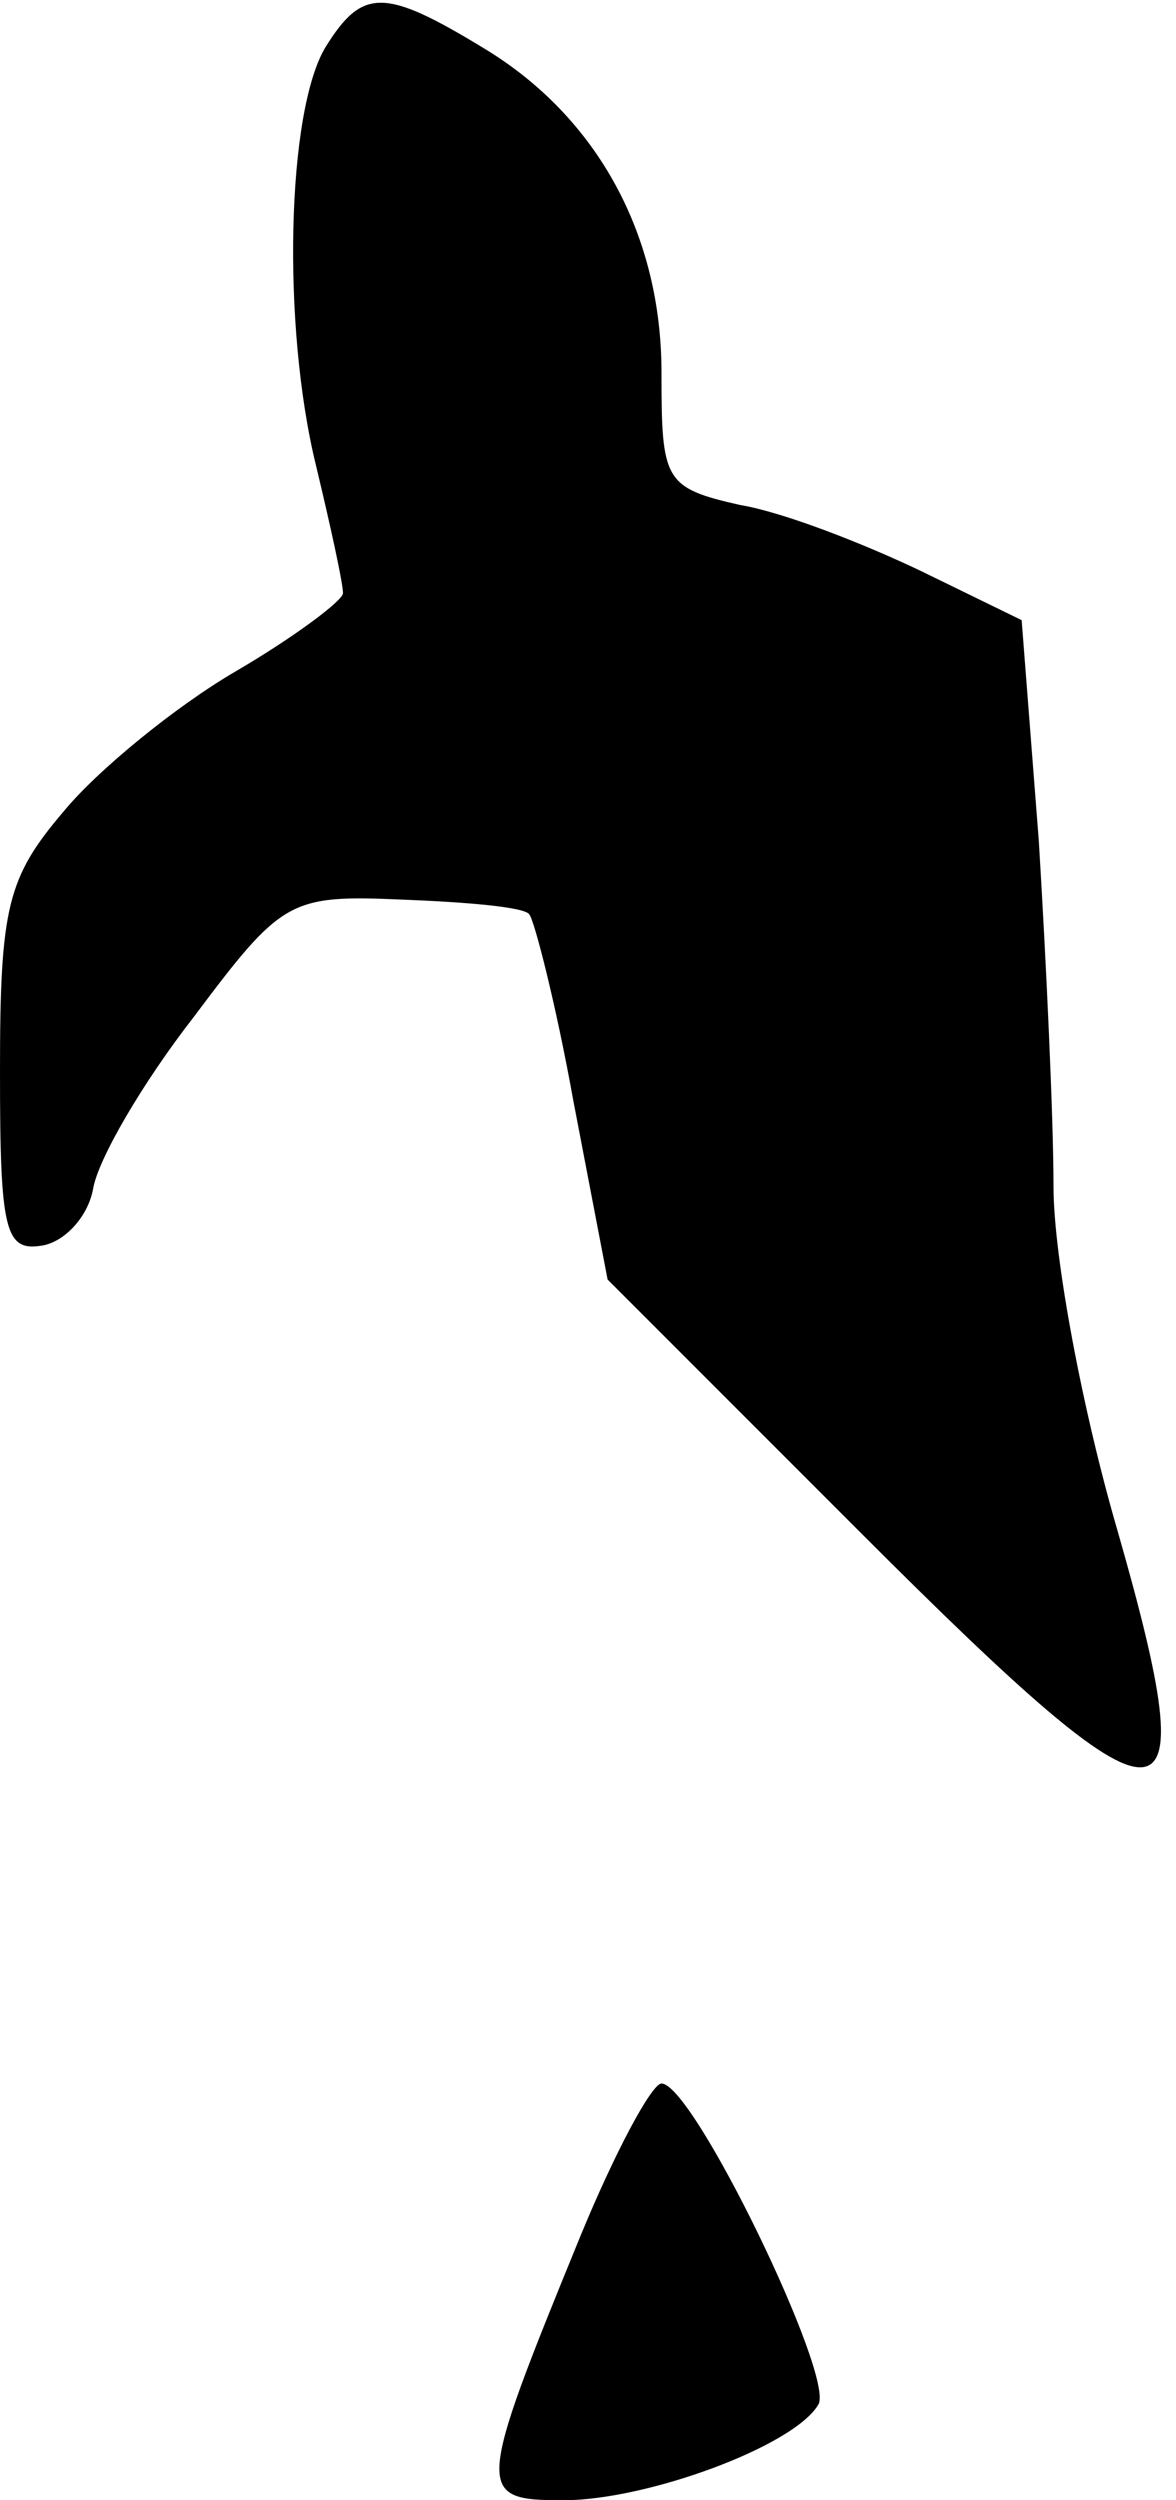 <?xml version="1.0" standalone="no"?>
<!DOCTYPE svg PUBLIC "-//W3C//DTD SVG 20010904//EN"
 "http://www.w3.org/TR/2001/REC-SVG-20010904/DTD/svg10.dtd">
<svg version="1.0" xmlns="http://www.w3.org/2000/svg"
 width="48pt" height="102pt" viewBox="0 0 48 102"
 preserveAspectRatio="xMidYMid meet">
<g transform="translate(0,102) scale(0.1,-0.1)"
fill="#000000" stroke="none">
<path fill="#000000" stroke="none" d="M133 1001 c-16 -26 -18 -114 -4 -171 6
-25 11 -48 11 -52 0 -3 -20 -18 -44 -32 -24 -14 -56 -40 -70 -57 -23 -27 -26
-39 -26 -106 0 -66 2 -74 18 -71 9 2 18 12 20 23 2 12 20 43 41 70 36 48 39
50 85 48 26 -1 50 -3 52 -6 2 -2 11 -37 18 -76 l14 -73 104 -104 c127 -127
141 -127 104 2 -14 48 -26 111 -26 140 0 28 -3 92 -6 141 l-7 90 -41 20 c-23
11 -56 24 -74 27 -31 7 -32 10 -32 54 0 56 -26 104 -72 132 -41 25 -50 25 -65
1z"/>
<path fill="#000000" stroke="none" d="M237 108 c-43 -105 -43 -108 -7 -108
34 0 94 22 104 39 7 11 -51 131 -64 131 -4 0 -19 -28 -33 -62z"/>
</g>
</svg>
